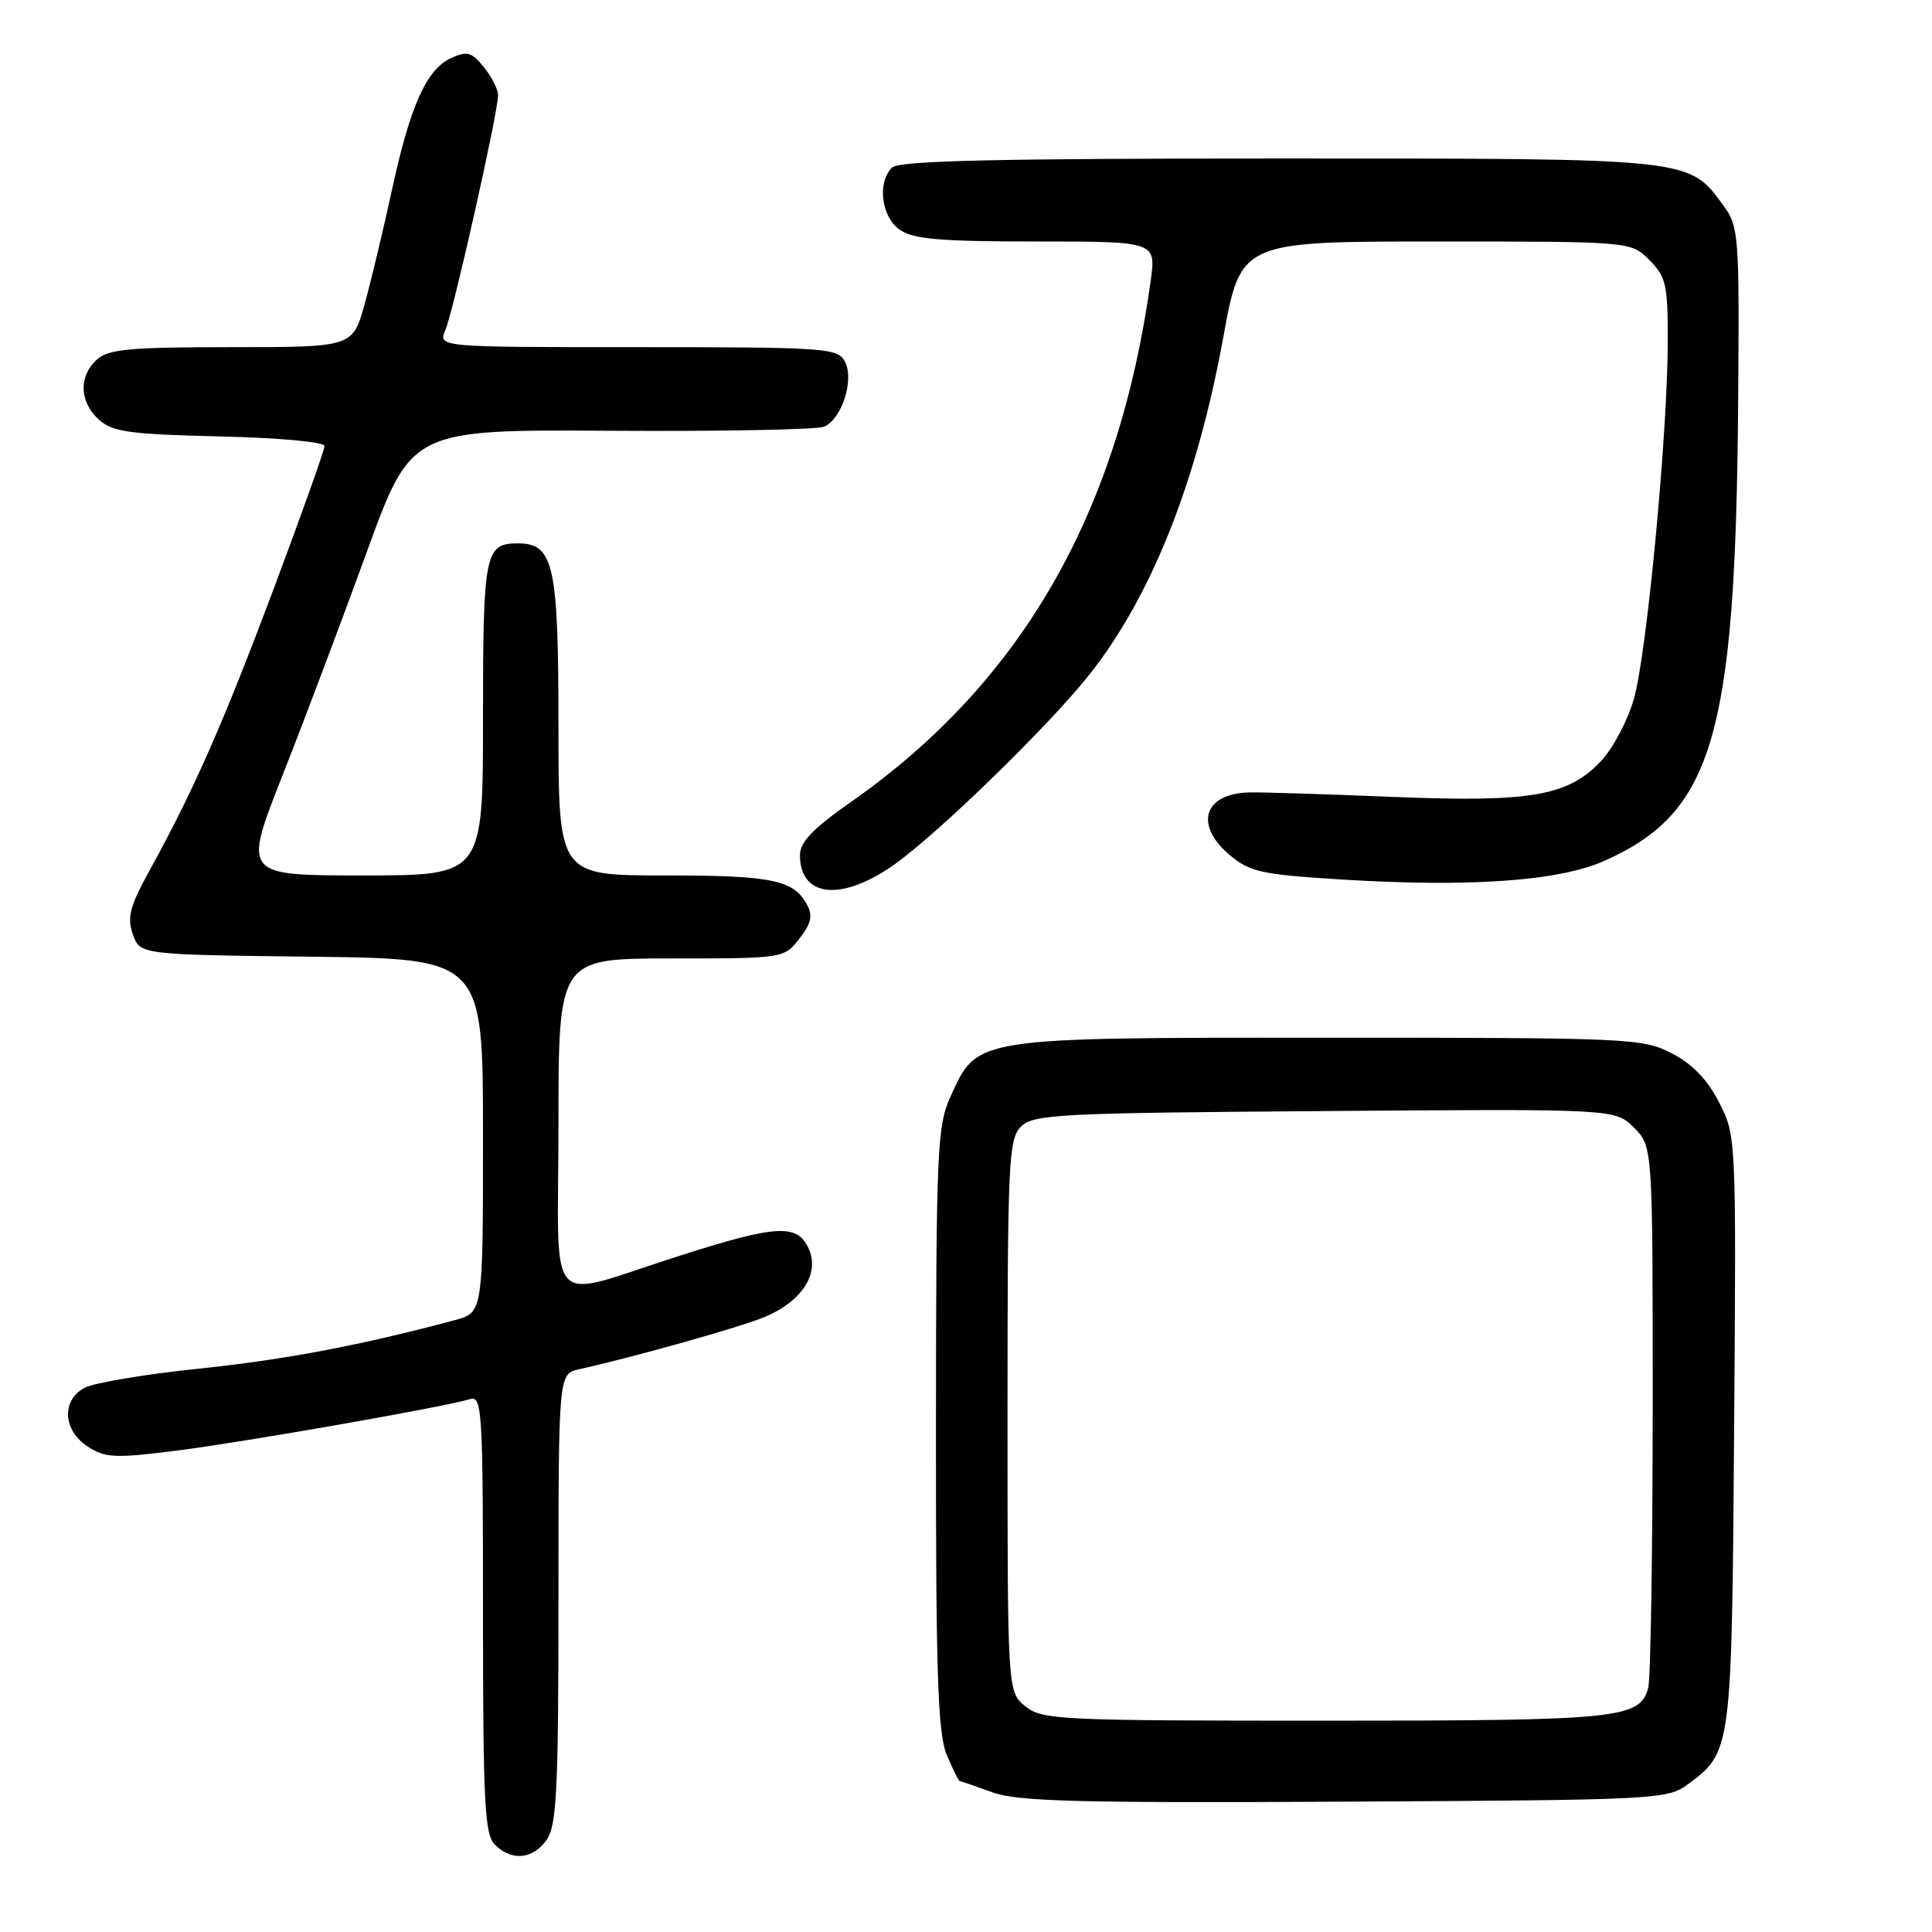 <?xml version="1.0" encoding="UTF-8" standalone="no"?>
<!DOCTYPE svg PUBLIC "-//W3C//DTD SVG 1.1//EN" "http://www.w3.org/Graphics/SVG/1.1/DTD/svg11.dtd" >
<svg xmlns="http://www.w3.org/2000/svg" xmlns:xlink="http://www.w3.org/1999/xlink" version="1.1" viewBox="0 0 256 256">
 <g >
 <path fill="currentColor"
d=" M 72.44 243.78 C 73.77 241.89 74.00 237.11 74.00 211.80 C 74.00 182.04 74.00 182.04 76.75 181.43 C 84.12 179.79 98.12 175.85 101.34 174.50 C 106.27 172.44 108.65 168.73 107.16 165.46 C 105.65 162.13 102.98 162.27 90.10 166.38 C 71.90 172.17 74.00 174.44 74.00 149.02 C 74.00 127.00 74.00 127.00 88.93 127.00 C 103.82 127.00 103.86 126.99 105.91 124.39 C 107.47 122.41 107.72 121.34 106.96 119.92 C 105.17 116.58 102.36 116.00 88.07 116.00 C 74.00 116.00 74.00 116.00 74.00 96.22 C 74.00 74.83 73.37 72.00 68.64 72.00 C 64.25 72.00 64.00 73.24 64.00 95.20 C 64.00 116.00 64.00 116.00 48.11 116.00 C 32.21 116.00 32.21 116.00 37.43 102.75 C 40.31 95.46 45.32 82.17 48.58 73.20 C 54.50 56.91 54.50 56.91 81.00 57.08 C 95.58 57.17 108.26 56.93 109.18 56.54 C 111.55 55.55 113.23 50.31 111.95 47.90 C 110.99 46.11 109.45 46.00 84.49 46.00 C 58.04 46.00 58.04 46.00 59.01 43.75 C 60.07 41.29 66.00 14.88 66.00 12.62 C 66.00 11.85 65.15 10.18 64.12 8.90 C 62.50 6.90 61.89 6.73 59.78 7.69 C 56.51 9.18 54.34 14.04 51.92 25.24 C 50.82 30.33 49.20 37.09 48.33 40.25 C 46.74 46.00 46.74 46.00 30.70 46.00 C 17.18 46.00 14.37 46.26 12.83 47.65 C 10.40 49.86 10.51 53.25 13.10 55.60 C 14.91 57.24 17.12 57.54 29.10 57.83 C 36.97 58.01 43.00 58.56 43.00 59.10 C 43.00 59.62 40.01 68.02 36.36 77.77 C 29.64 95.70 25.66 104.75 19.84 115.30 C 17.20 120.09 16.81 121.56 17.60 123.80 C 18.55 126.50 18.55 126.50 41.27 126.77 C 64.00 127.04 64.00 127.04 64.00 150.48 C 64.00 173.92 64.00 173.92 60.25 174.93 C 47.78 178.27 37.79 180.16 26.37 181.35 C 19.25 182.09 12.43 183.23 11.21 183.89 C 8.12 185.54 8.32 189.51 11.61 191.67 C 13.95 193.19 15.20 193.25 23.36 192.22 C 32.38 191.08 58.85 186.44 62.25 185.40 C 63.89 184.90 64.00 186.71 64.00 213.86 C 64.00 238.89 64.22 243.07 65.57 244.43 C 67.79 246.65 70.62 246.38 72.44 243.78 Z  M 223.68 236.41 C 229.45 232.13 229.47 231.96 229.78 189.50 C 230.06 150.59 230.06 150.49 227.78 146.06 C 226.23 143.03 224.23 140.96 221.50 139.56 C 217.65 137.58 215.93 137.50 176.00 137.50 C 128.85 137.50 129.54 137.39 125.94 145.32 C 124.18 149.20 124.04 152.36 124.02 189.28 C 124.00 221.80 124.26 229.70 125.45 232.53 C 126.25 234.44 127.03 236.01 127.20 236.02 C 127.36 236.02 129.30 236.69 131.50 237.49 C 134.82 238.70 142.81 238.92 178.18 238.73 C 219.72 238.51 220.93 238.44 223.68 236.41 Z  M 118.52 114.54 C 124.38 110.37 138.74 96.40 144.22 89.55 C 152.50 79.19 158.59 63.90 162.08 44.75 C 164.40 32.00 164.40 32.00 190.25 32.00 C 216.09 32.00 216.09 32.00 218.55 34.45 C 220.76 36.67 221.00 37.72 220.99 45.20 C 220.97 57.49 218.20 86.74 216.49 92.64 C 215.68 95.47 213.74 99.14 212.18 100.80 C 207.81 105.49 202.89 106.34 184.50 105.59 C 175.70 105.23 167.18 104.96 165.57 105.00 C 159.50 105.13 158.19 109.30 162.96 113.31 C 165.59 115.53 167.19 115.88 177.60 116.53 C 194.62 117.59 206.48 116.77 212.51 114.10 C 226.98 107.71 229.96 97.61 230.31 53.70 C 230.49 31.32 230.40 30.03 228.43 27.33 C 223.73 20.90 224.65 21.00 169.45 21.00 C 131.85 21.00 119.10 21.30 118.20 22.20 C 116.21 24.19 116.77 28.73 119.22 30.44 C 121.01 31.69 124.57 32.00 137.32 32.00 C 153.19 32.00 153.19 32.00 152.47 37.21 C 148.23 68.04 135.34 90.46 112.75 106.27 C 107.73 109.78 106.00 111.58 106.00 113.29 C 106.00 118.95 111.53 119.50 118.52 114.54 Z  M 135.86 226.09 C 133.50 224.18 133.50 224.18 133.50 187.62 C 133.50 153.87 133.64 150.93 135.28 149.29 C 136.93 147.64 140.17 147.48 175.55 147.22 C 214.02 146.93 214.02 146.93 216.51 149.42 C 219.00 151.91 219.00 151.91 218.99 186.70 C 218.98 205.84 218.72 222.46 218.40 223.63 C 217.30 227.73 214.67 228.00 175.56 228.00 C 140.28 228.00 138.09 227.89 135.86 226.09 Z "/>
</g>
</svg>
